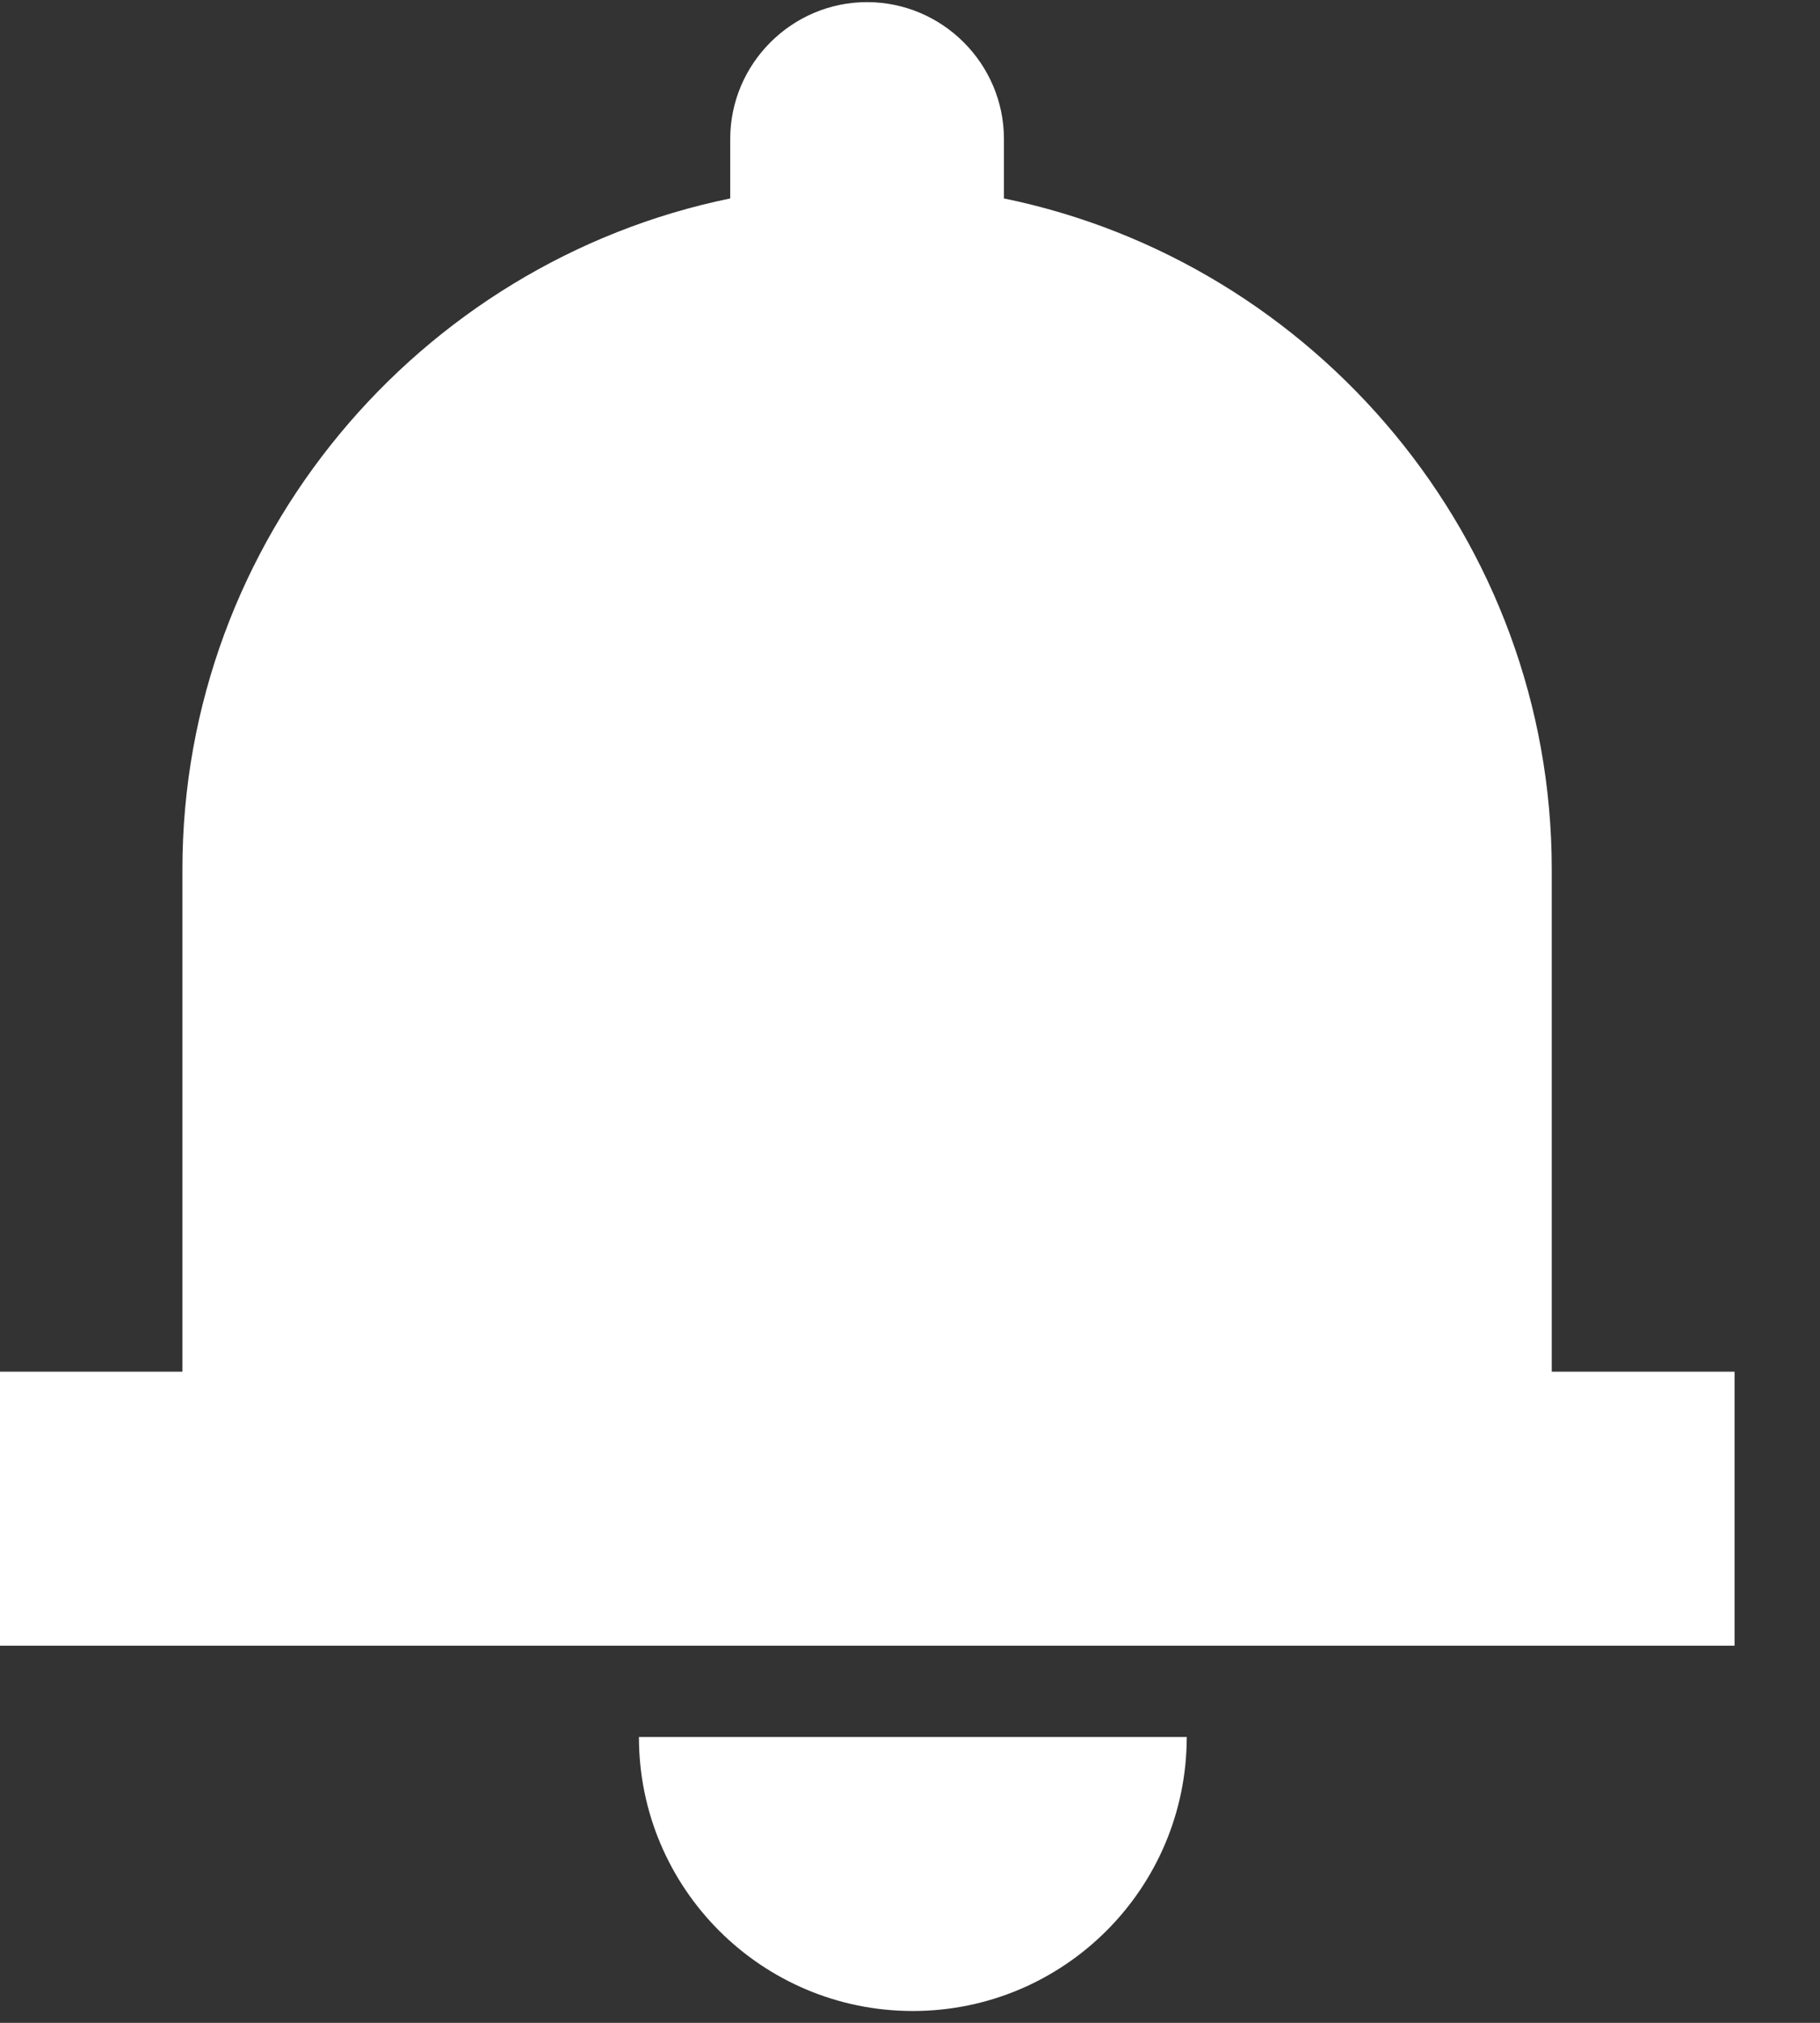 <?xml version="1.0" encoding="UTF-8"?>
<svg width="18px" height="20px" viewBox="0 0 18 20" version="1.1" xmlns="http://www.w3.org/2000/svg" xmlns:xlink="http://www.w3.org/1999/xlink">
    <rect x="0" y="0" width="18" height="20" fill="#333333" stroke="none"/>
    <title>形状</title>
    <g id="Page-1" stroke="none" stroke-width="1" fill="none" fill-rule="evenodd">
        <g id="雪碧图" transform="translate(-204, -122)" fill="#FFFFFF" fill-rule="nonzero">
            <path d="M219.347,135.562 L219.347,130.596 C219.347,127.335 217.01,124.594 213.929,123.962 L213.929,123.374 C213.929,122.63 213.32,122.021 212.575,122.021 C211.831,122.021 211.222,122.63 211.222,123.374 L211.222,123.962 C208.141,124.594 205.804,127.335 205.804,130.596 L205.804,135.562 L204,135.562 L204,138.271 L221.155,138.271 L221.155,135.562 L219.347,135.562 Z M213.028,141.883 C214.524,141.883 215.737,140.67 215.737,139.174 L210.319,139.174 C210.319,140.67 211.532,141.883 213.028,141.883 Z" id="形状"></path>
        </g>
    </g>
</svg>